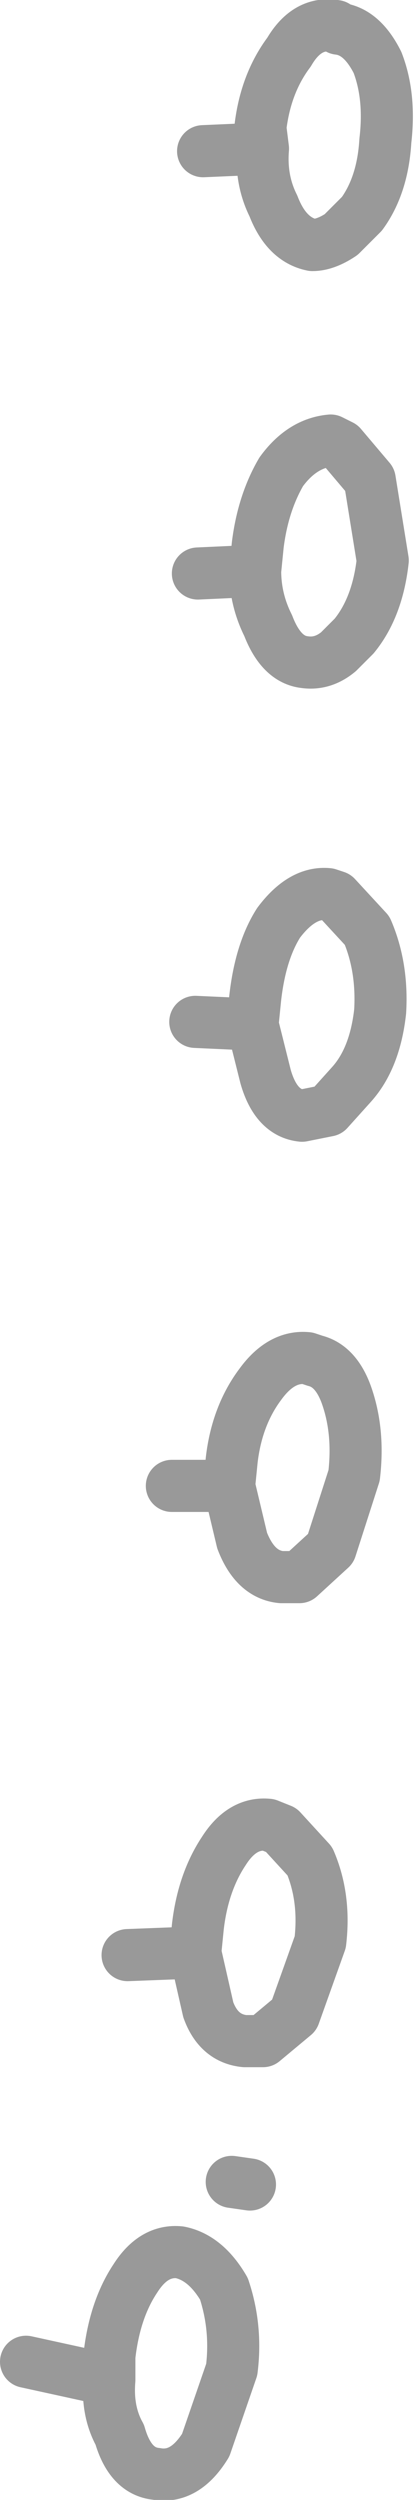 <?xml version="1.0" encoding="UTF-8" standalone="no"?>
<svg xmlns:xlink="http://www.w3.org/1999/xlink" height="47.95px" width="7.95px" xmlns="http://www.w3.org/2000/svg">
  <g transform="matrix(1.0, 0.0, 0.0, 1.0, -0.65, 19.45)">
    <path d="M5.7 -16.6 L5.65 -17.0 Q5.75 -17.85 6.2 -18.45 6.55 -19.05 7.1 -18.95 L7.15 -18.9 Q7.6 -18.85 7.9 -18.25 8.15 -17.6 8.05 -16.75 8.0 -15.9 7.6 -15.35 L7.2 -14.95 Q6.9 -14.75 6.65 -14.75 6.15 -14.85 5.9 -15.5 5.65 -16.0 5.7 -16.6 M5.55 -8.5 L5.6 -9.0 Q5.7 -9.8 6.05 -10.4 6.45 -10.95 7.0 -11.0 L7.2 -10.9 7.75 -10.25 8.0 -8.7 Q7.9 -7.8 7.45 -7.25 L7.15 -6.95 Q6.85 -6.7 6.5 -6.75 6.05 -6.8 5.8 -7.45 5.55 -7.95 5.55 -8.5 M5.5 0.2 L5.55 -0.3 Q5.65 -1.2 6.0 -1.75 6.45 -2.35 6.95 -2.3 L7.1 -2.25 7.7 -1.6 Q8.0 -0.9 7.95 -0.05 7.85 0.85 7.4 1.35 L6.95 1.85 6.45 1.95 Q5.95 1.9 5.75 1.2 L5.5 0.2 M5.05 9.05 L5.1 8.55 Q5.2 7.7 5.65 7.1 6.05 6.55 6.55 6.6 L6.7 6.65 Q7.1 6.75 7.3 7.3 7.55 8.0 7.45 8.85 L7.0 10.25 6.4 10.8 6.05 10.8 Q5.55 10.75 5.3 10.1 L5.05 9.05 M4.4 18.0 L4.45 17.5 Q4.55 16.65 4.95 16.05 5.3 15.5 5.8 15.55 L6.05 15.65 6.6 16.25 Q6.9 16.95 6.8 17.8 L6.3 19.2 5.7 19.7 5.35 19.7 Q4.85 19.65 4.65 19.1 L4.4 18.0 M2.75 26.2 L2.75 25.75 Q2.85 24.85 3.25 24.25 3.6 23.7 4.1 23.75 4.6 23.85 4.95 24.45 5.2 25.2 5.1 26.0 L4.6 27.45 Q4.2 28.1 3.65 28.0 3.15 27.95 2.95 27.25 2.7 26.8 2.75 26.2" fill="#ffffff" fill-opacity="0.0" fill-rule="evenodd" stroke="none"/>
    <path d="M5.7 -16.6 Q5.65 -16.0 5.9 -15.5 6.15 -14.85 6.65 -14.75 6.9 -14.75 7.2 -14.95 L7.6 -15.35 Q8.0 -15.9 8.05 -16.75 8.15 -17.6 7.9 -18.25 7.6 -18.85 7.15 -18.9 L7.1 -18.95 Q6.55 -19.05 6.2 -18.45 5.75 -17.85 5.65 -17.0 L5.7 -16.6 4.55 -16.55 M5.55 -8.5 Q5.55 -7.95 5.8 -7.45 6.05 -6.8 6.5 -6.75 6.85 -6.7 7.15 -6.95 L7.45 -7.25 Q7.9 -7.8 8.0 -8.7 L7.75 -10.25 7.2 -10.9 7.0 -11.0 Q6.45 -10.95 6.05 -10.4 5.7 -9.8 5.6 -9.0 L5.55 -8.5 4.45 -8.45 M5.5 0.2 L5.75 1.2 Q5.95 1.9 6.45 1.95 L6.95 1.85 7.4 1.35 Q7.85 0.85 7.95 -0.05 8.0 -0.9 7.7 -1.6 L7.1 -2.25 6.95 -2.3 Q6.45 -2.35 6.0 -1.75 5.65 -1.2 5.55 -0.3 L5.5 0.2 4.4 0.15 M3.95 9.05 L5.05 9.05 5.1 8.55 Q5.2 7.7 5.65 7.1 6.05 6.55 6.55 6.6 L6.7 6.65 Q7.1 6.75 7.3 7.3 7.55 8.0 7.45 8.85 L7.0 10.25 6.4 10.8 6.05 10.8 Q5.55 10.75 5.3 10.1 L5.05 9.05 M4.4 18.0 L4.65 19.1 Q4.85 19.65 5.35 19.7 L5.7 19.7 6.3 19.2 6.8 17.8 Q6.9 16.95 6.6 16.25 L6.05 15.65 5.8 15.55 Q5.3 15.5 4.95 16.05 4.55 16.65 4.45 17.5 L4.4 18.0 3.1 18.05 M2.75 26.2 Q2.7 26.8 2.95 27.25 3.15 27.95 3.65 28.0 4.2 28.1 4.6 27.45 L5.1 26.0 Q5.2 25.2 4.95 24.45 4.6 23.85 4.1 23.75 3.6 23.7 3.25 24.25 2.85 24.85 2.75 25.75 L2.75 26.2 1.15 25.85 M5.1 22.4 L5.45 22.45" fill="none" stroke="#000000" stroke-linecap="round" stroke-linejoin="round" stroke-opacity="0.4" stroke-width="1.0"/>
  </g>
</svg>
